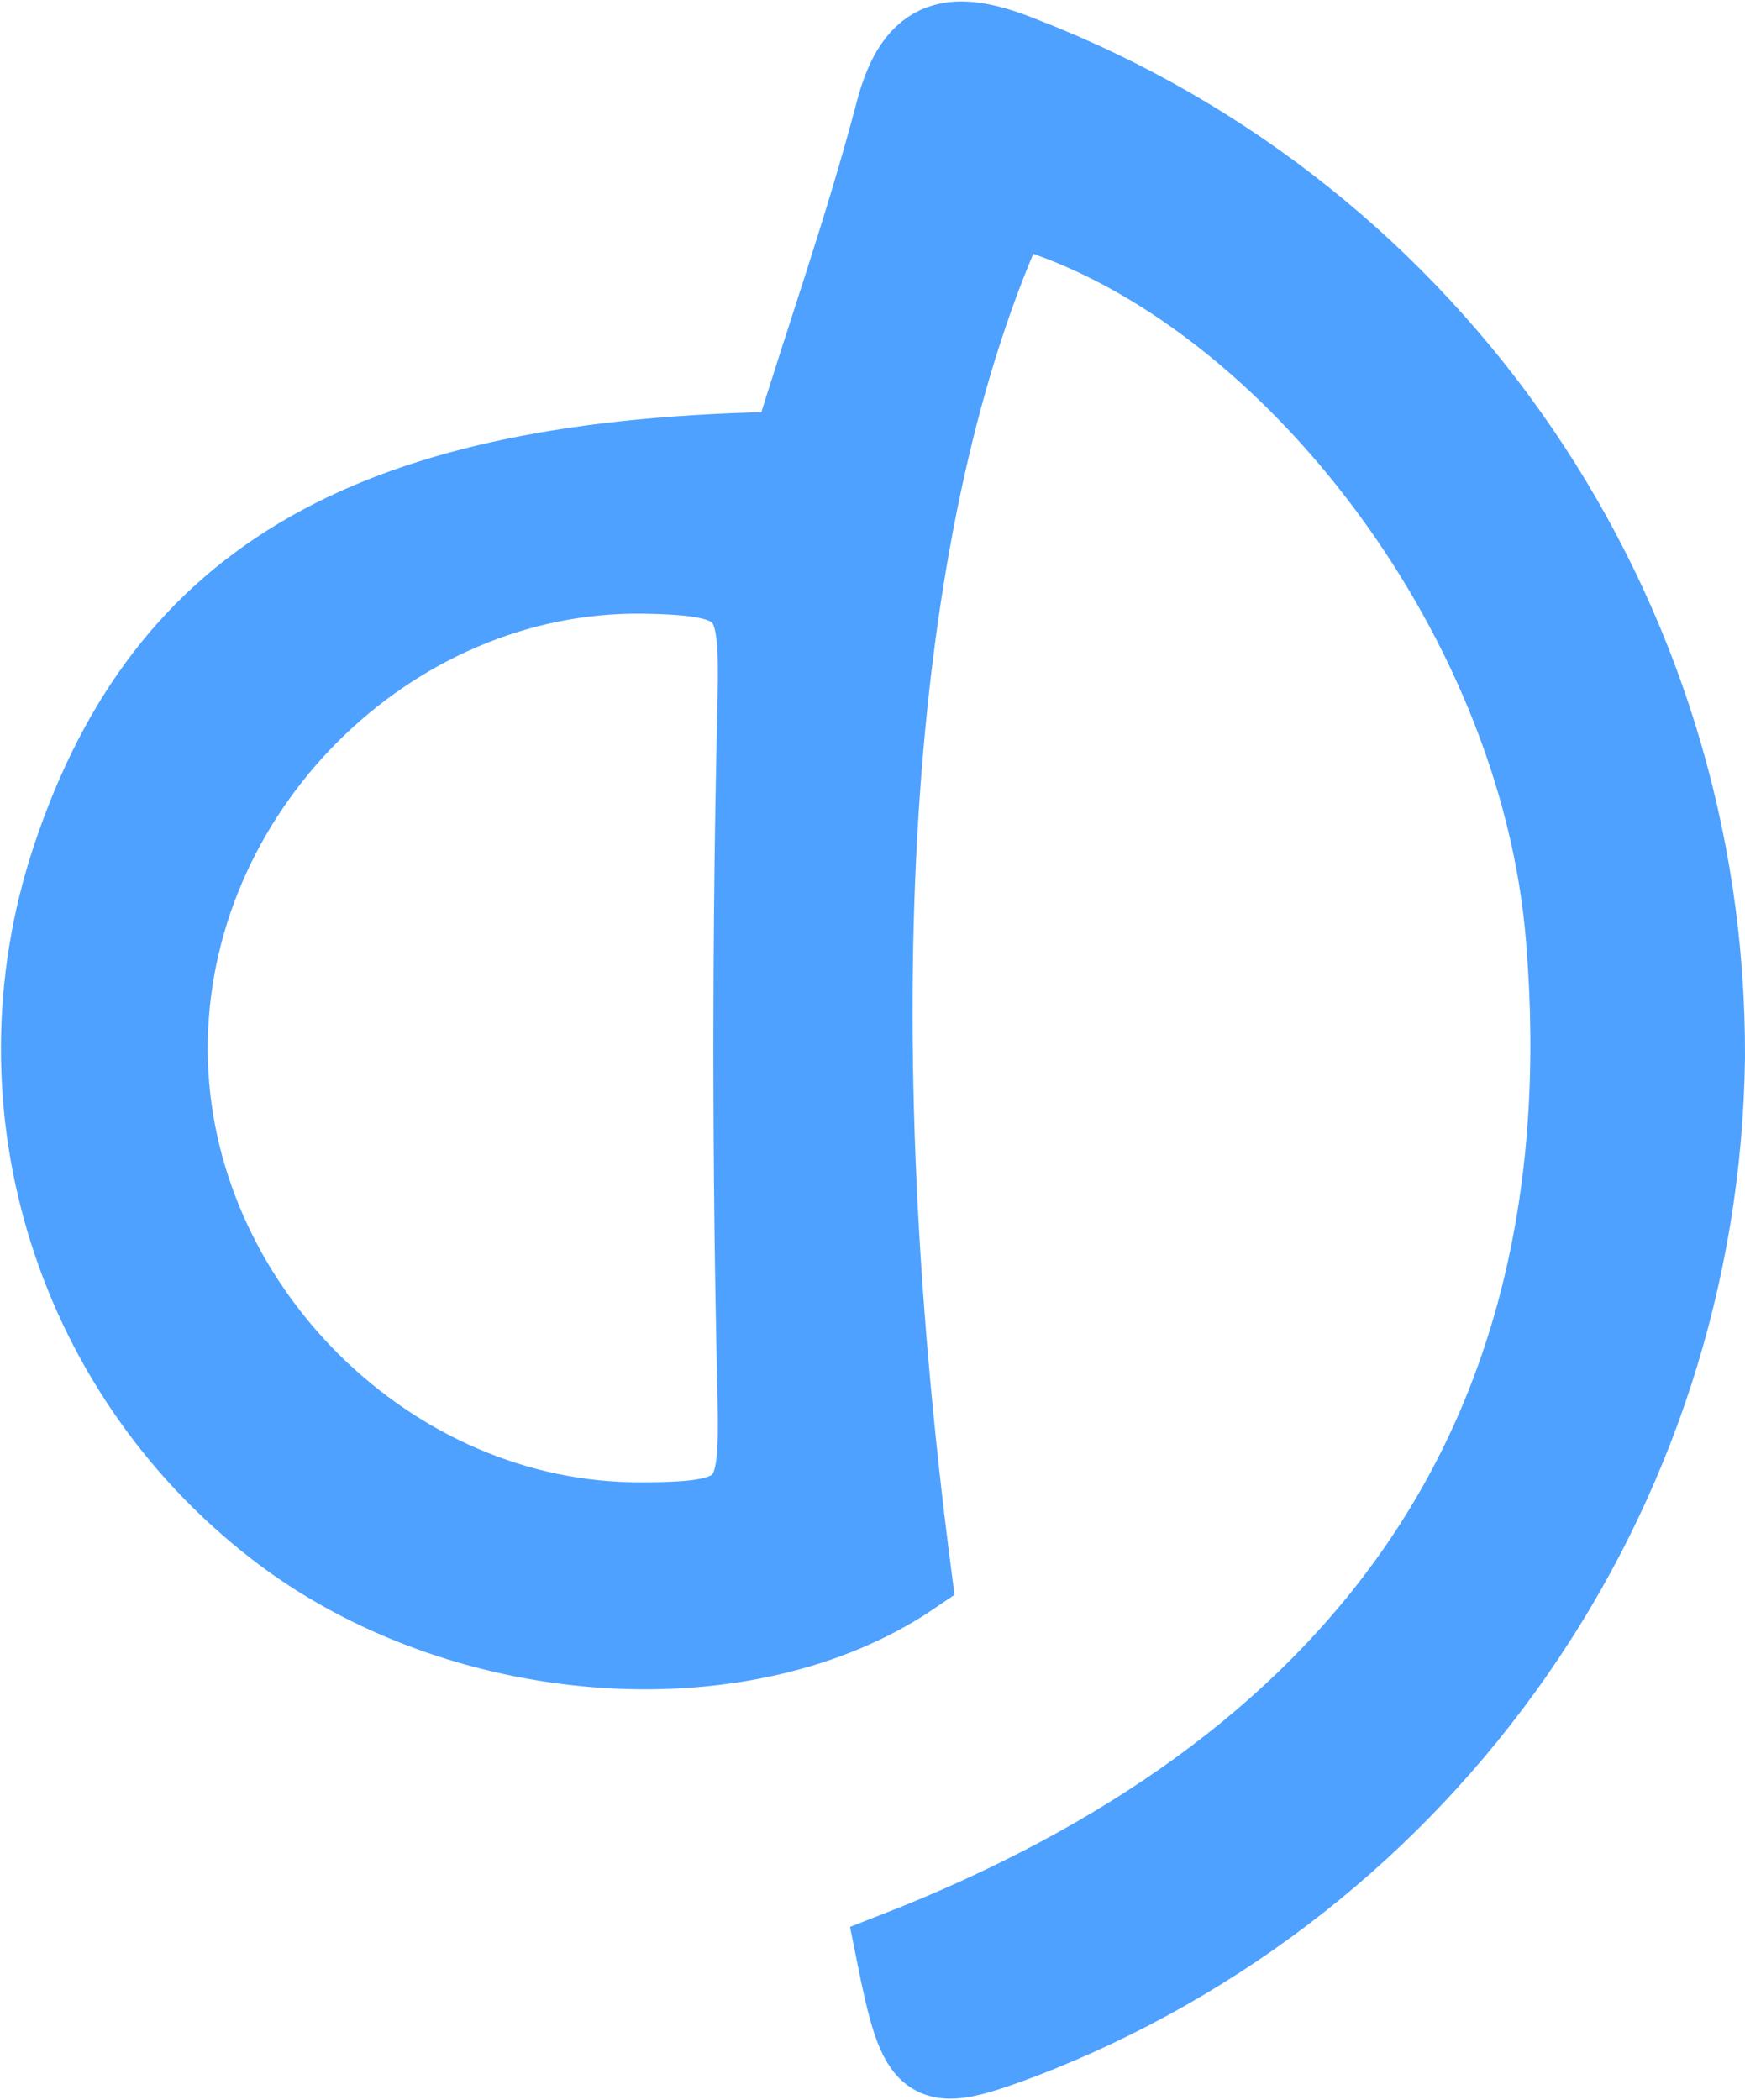 <?xml version="1.0" encoding="utf-8"?>
<!-- Generator: Adobe Illustrator 25.4.6, SVG Export Plug-In . SVG Version: 6.00 Build 0)  -->
<svg version="1.1" id="Layer_1" xmlns="http://www.w3.org/2000/svg" xmlns:xlink="http://www.w3.org/1999/xlink" x="0px" y="0px"
	 viewBox="0 0 92.4 111.2" style="enable-background:new 0 0 92.4 111.2;" xml:space="preserve">
<style type="text/css">
	.st0{fill:#4EA1FF;stroke:#4EA1FF;stroke-width:4;stroke-miterlimit:10;}
</style>
<g id="Layer_2_00000029025852001384613970000012711946524234300569_">
	<g id="Layer_1-2">
		<path class="st0" d="M53.6,11c-7.4,16.1-9.2,41.8-5.2,72.5c-8.8,6-23.5,5.1-33.3-2.1C3.9,73.1-0.7,58.6,3.7,45.4
			c5-15,16.1-21.3,38.1-21.6c1.8-5.9,3.9-11.8,5.5-17.9c1.1-4.2,3.2-4.5,6.9-3C76.1,11.4,90.5,32.5,90.4,56
			c-0.3,23.2-14.7,43.8-36.3,52.1c-5.1,1.9-5.5,1.7-6.8-4.8c24.4-9.5,37.7-26.8,35.5-53.6C81.4,32.2,67.6,14.8,53.6,11z M34,80.5
			c5.8,0,6.1-0.8,6-6.3c-0.3-12.4-0.3-24.9,0-37.3c0.1-5.5-0.2-6.3-5.9-6.4C20.6,30.3,8.9,42,9,55.7C9.1,69.1,20.7,80.6,34,80.5z"/>
	</g>
</g>
</svg>
